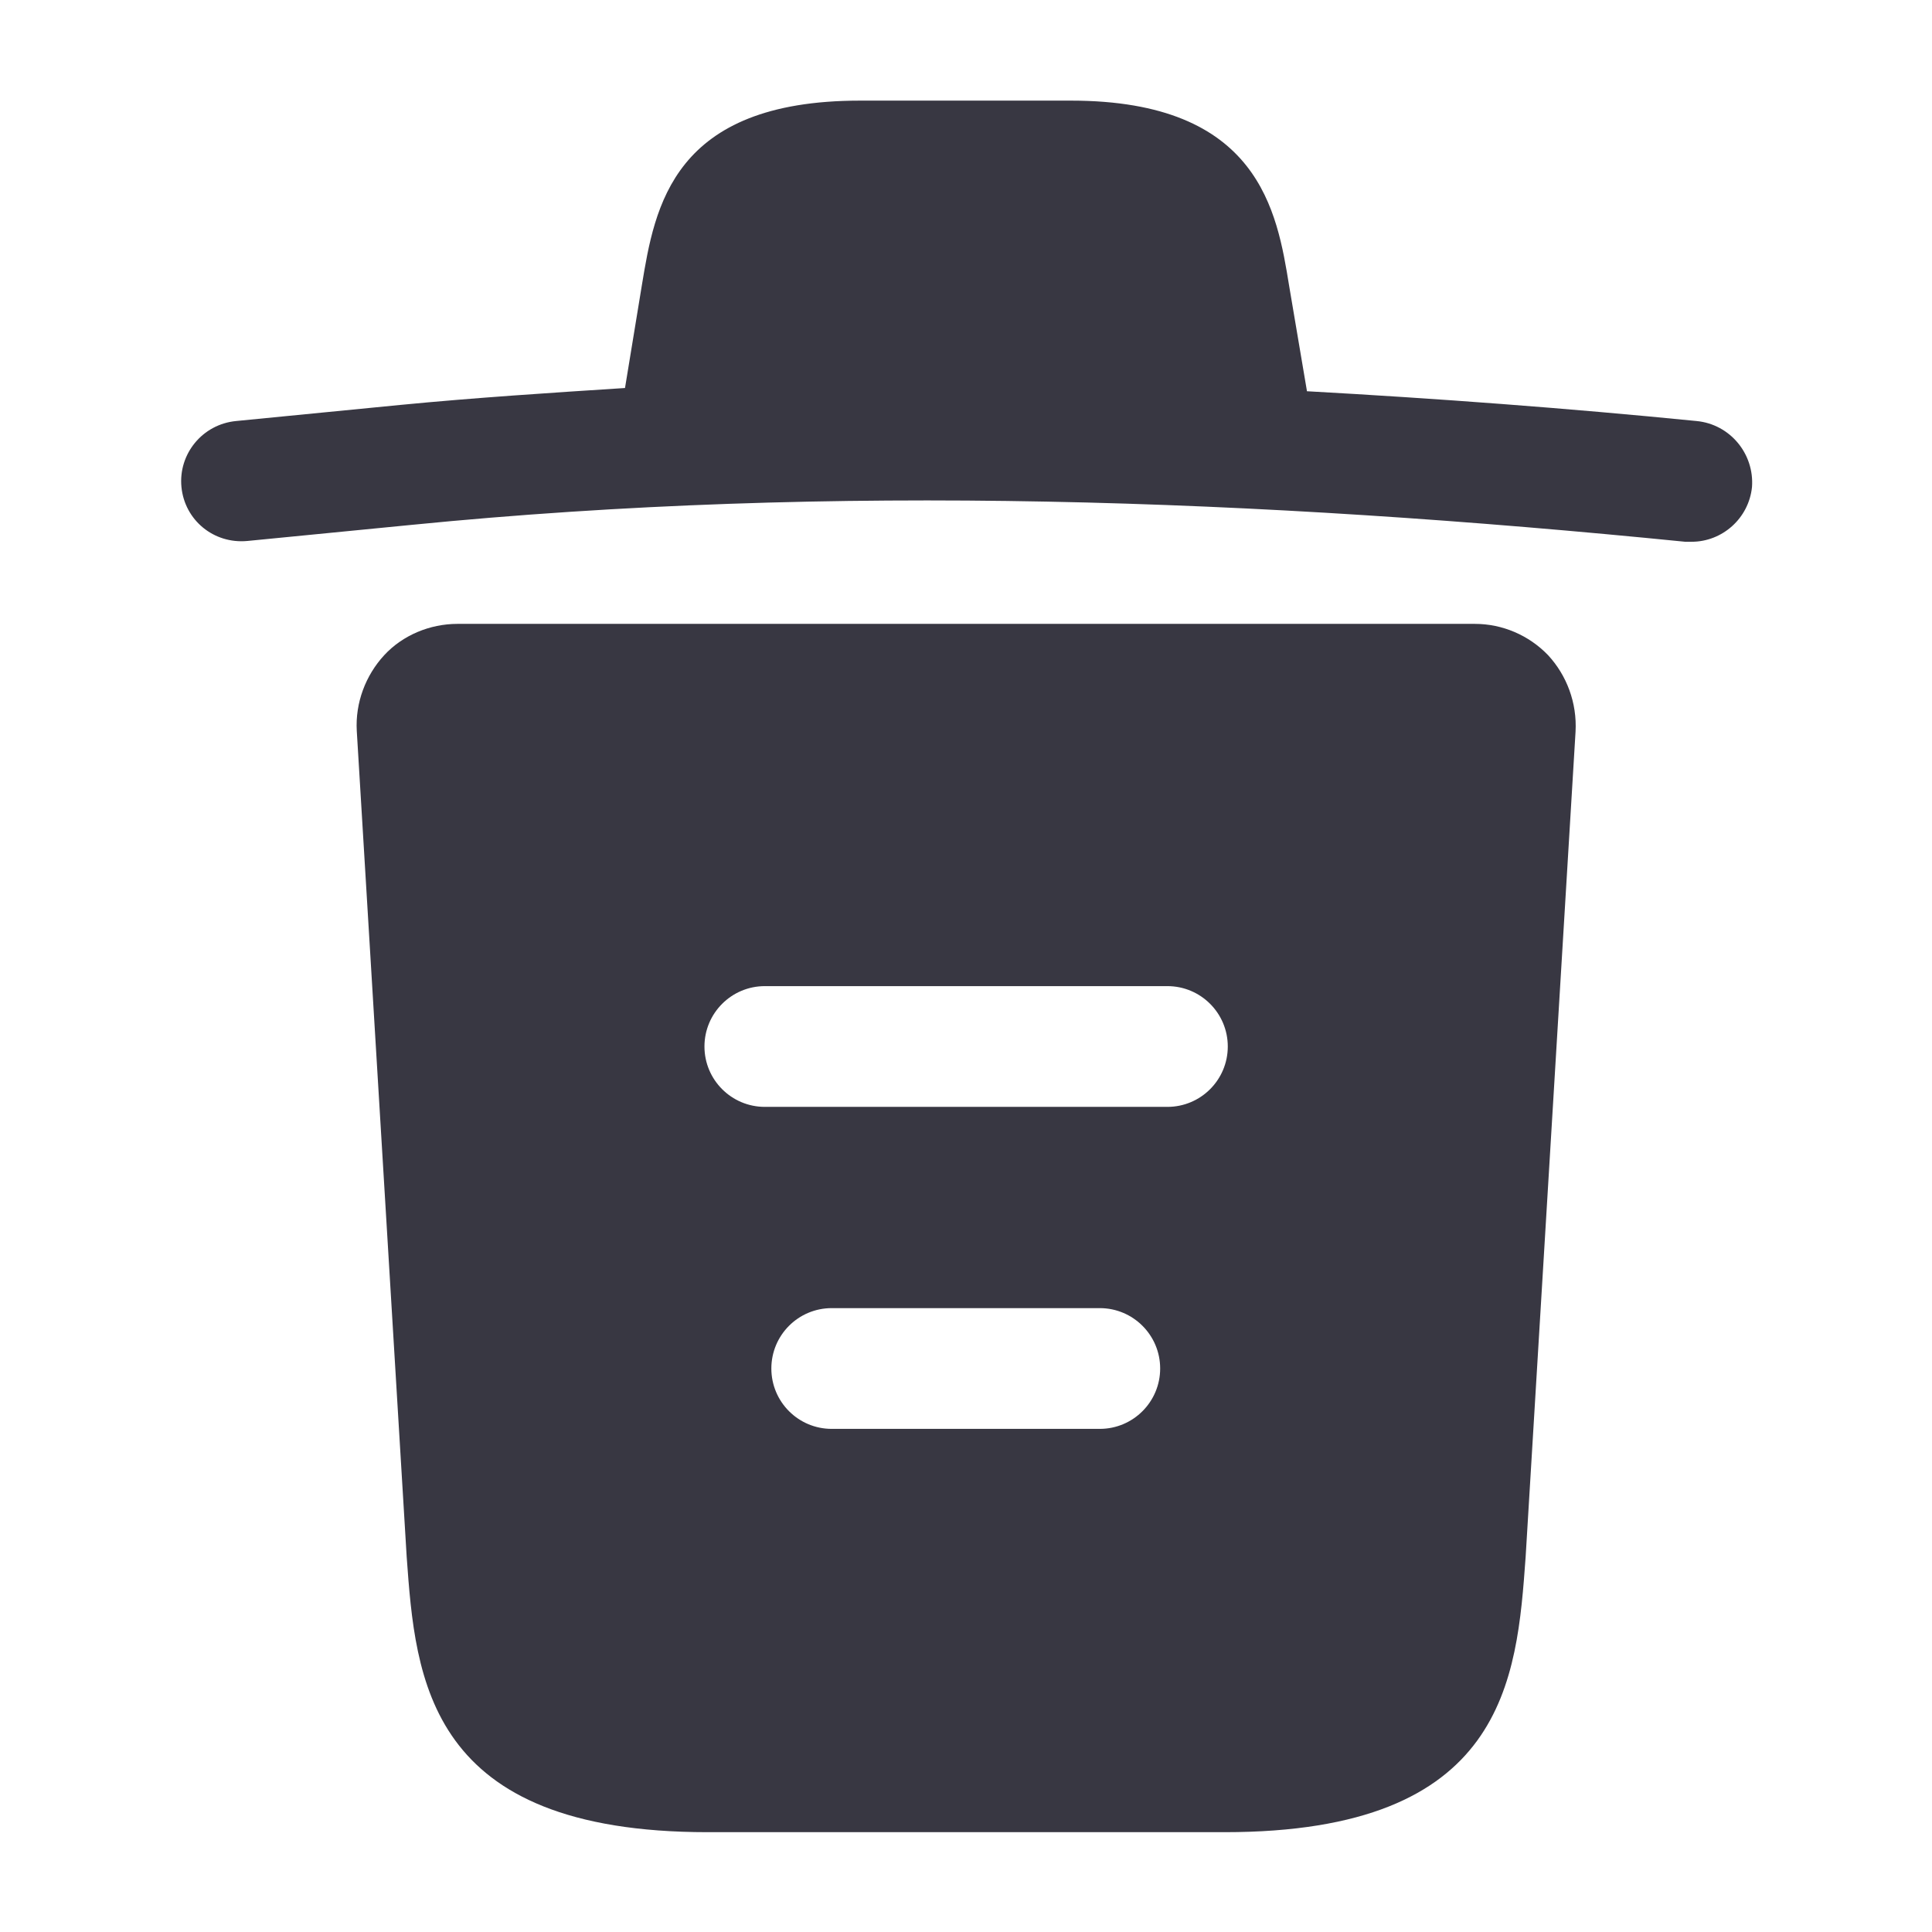 <svg width="24" height="24" viewBox="0 0 24 24" fill="none" xmlns="http://www.w3.org/2000/svg">
<path d="M21.074 5.23C19.464 5.07 17.854 4.95 16.234 4.86V4.85L16.014 3.55C15.864 2.63 15.644 1.25 13.304 1.25H10.684C8.354 1.25 8.134 2.57 7.974 3.54L7.764 4.82C6.834 4.88 5.904 4.94 4.974 5.03L2.934 5.23C2.514 5.27 2.214 5.64 2.254 6.05C2.294 6.46 2.654 6.76 3.074 6.72L5.114 6.52C10.354 6 15.634 6.2 20.934 6.73C20.964 6.73 20.984 6.73 21.014 6.73C21.394 6.73 21.724 6.44 21.764 6.05C21.794 5.64 21.494 5.27 21.074 5.23Z" fill="#383742"/>
<path fill-rule="evenodd" clip-rule="evenodd" d="M19.232 8.14C18.992 7.89 18.662 7.75 18.322 7.75H5.682C5.342 7.75 5.002 7.89 4.772 8.14C4.542 8.39 4.412 8.73 4.432 9.08L5.052 19.34C5.162 20.86 5.302 22.76 8.792 22.76H15.212C18.702 22.76 18.842 20.87 18.952 19.34L19.572 9.09C19.592 8.73 19.462 8.39 19.232 8.14ZM9.582 17C9.582 16.586 9.917 16.25 10.332 16.25H13.662C14.076 16.25 14.412 16.586 14.412 17C14.412 17.414 14.076 17.75 13.662 17.75H10.332C9.917 17.75 9.582 17.414 9.582 17ZM9.501 12.25C9.087 12.25 8.751 12.586 8.751 13C8.751 13.414 9.087 13.75 9.501 13.75H14.502C14.916 13.75 15.252 13.414 15.252 13C15.252 12.586 14.916 12.25 14.502 12.25H9.501Z" fill="#383742"/>
</svg>
